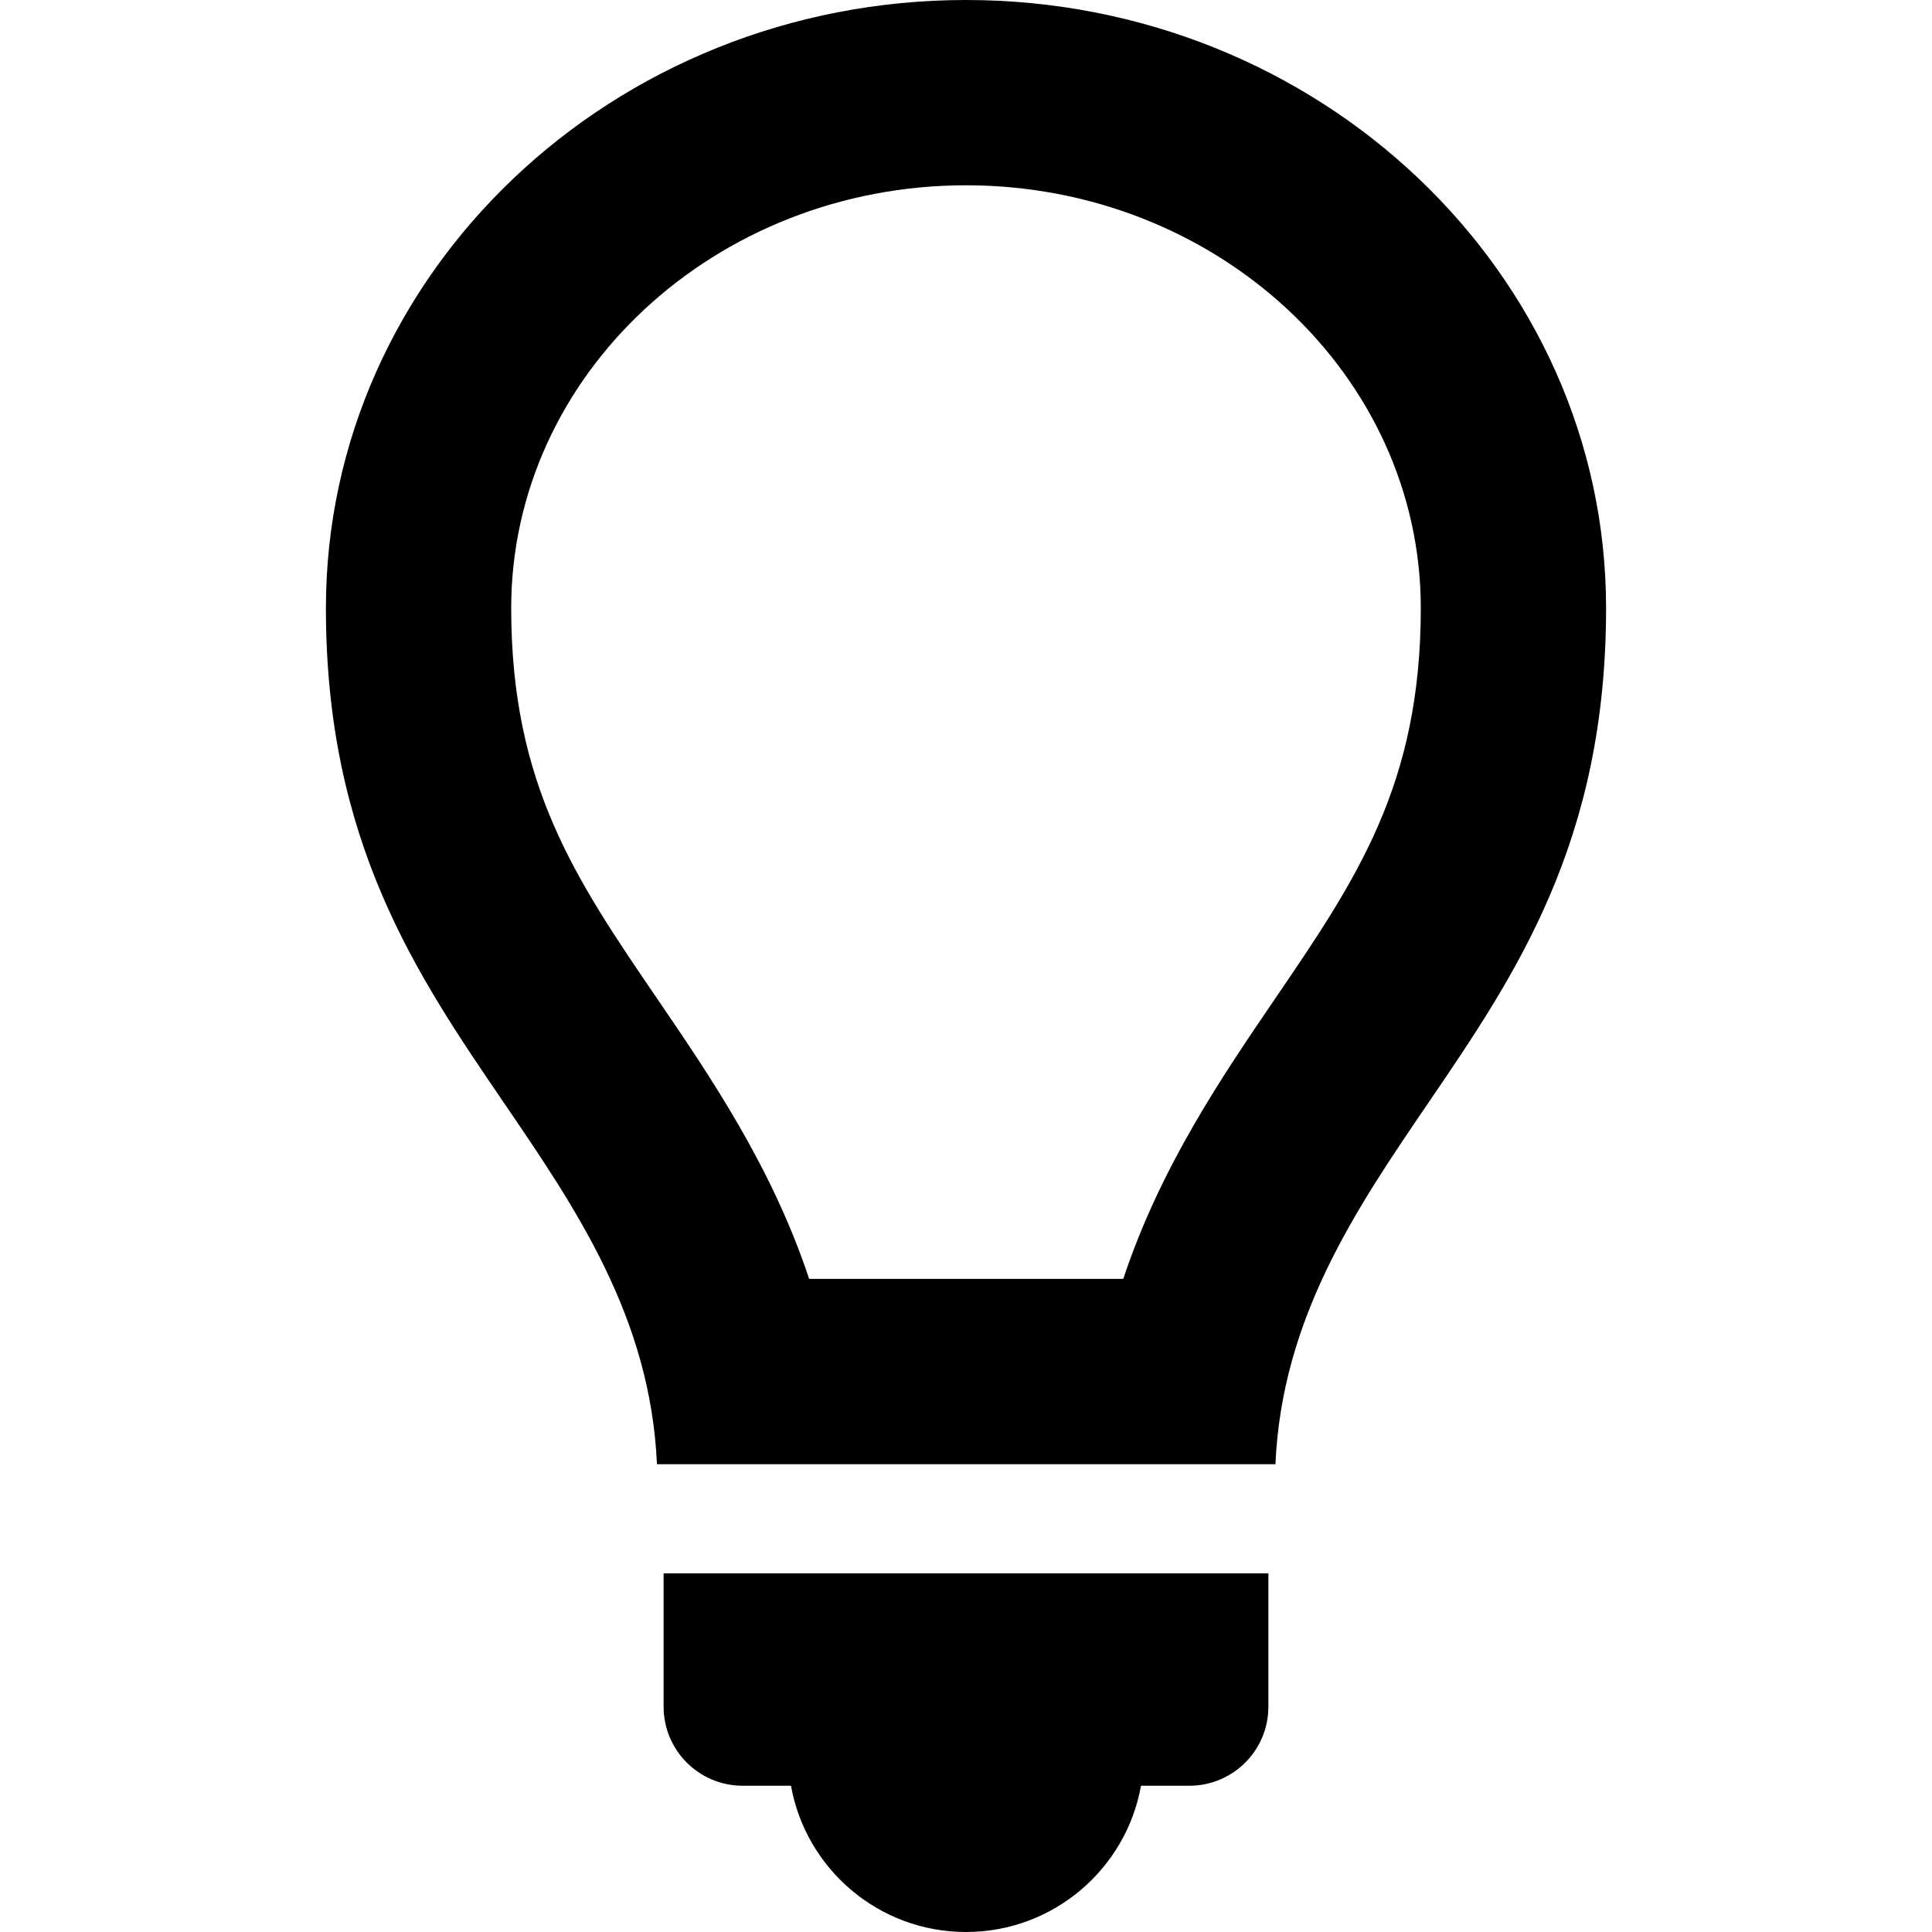 <?xml version="1.0" encoding="iso-8859-1"?>
<!-- Generator: Adobe Illustrator 16.0.0, SVG Export Plug-In . SVG Version: 6.00 Build 0)  -->
<!DOCTYPE svg PUBLIC "-//W3C//DTD SVG 1.1//EN" "http://www.w3.org/Graphics/SVG/1.1/DTD/svg11.dtd">
<svg version="1.1" id="Capa_1" xmlns="http://www.w3.org/2000/svg" xmlns:xlink="http://www.w3.org/1999/xlink" x="0px" y="0px"
	 width="417.076px" height="417.075px" viewBox="0 0 417.076 417.075" style="enable-background:new 0 0 417.076 417.075;"
	 xml:space="preserve">
<g>
	<g>
		<path d="M208.538,0C132.345,0,70.357,58.891,70.357,131.279c0,50.467,19.549,79.123,38.464,106.849
			c15.548,22.779,31.605,46.33,33,77.959h133.518c1.402-31.604,17.43-55.146,32.961-77.938
			c18.889-27.713,38.418-56.368,38.418-106.868C346.718,58.891,284.73,0,208.538,0z M275.246,215.622
			c-11.424,16.767-24.735,36.301-32.76,60.465H174.68c-8.032-24.188-21.372-43.733-32.816-60.502
			c-17.603-25.801-31.507-46.181-31.507-84.306c0-50.331,44.044-91.279,98.181-91.279s98.18,40.948,98.18,91.279
			C306.718,169.445,292.83,189.822,275.246,215.622z"/>
		<path d="M143.258,368.438c0,9.425,7.641,17.064,17.066,17.064h10.431c3.223,17.95,18.906,31.573,37.783,31.573
			c18.875,0,34.56-13.623,37.782-31.573h10.432c9.426,0,17.066-7.641,17.066-17.064v-28.795h-130.56V368.438z"/>
	</g>
</g>
<g>
</g>
<g>
</g>
<g>
</g>
<g>
</g>
<g>
</g>
<g>
</g>
<g>
</g>
<g>
</g>
<g>
</g>
<g>
</g>
<g>
</g>
<g>
</g>
<g>
</g>
<g>
</g>
<g>
</g>
</svg>

